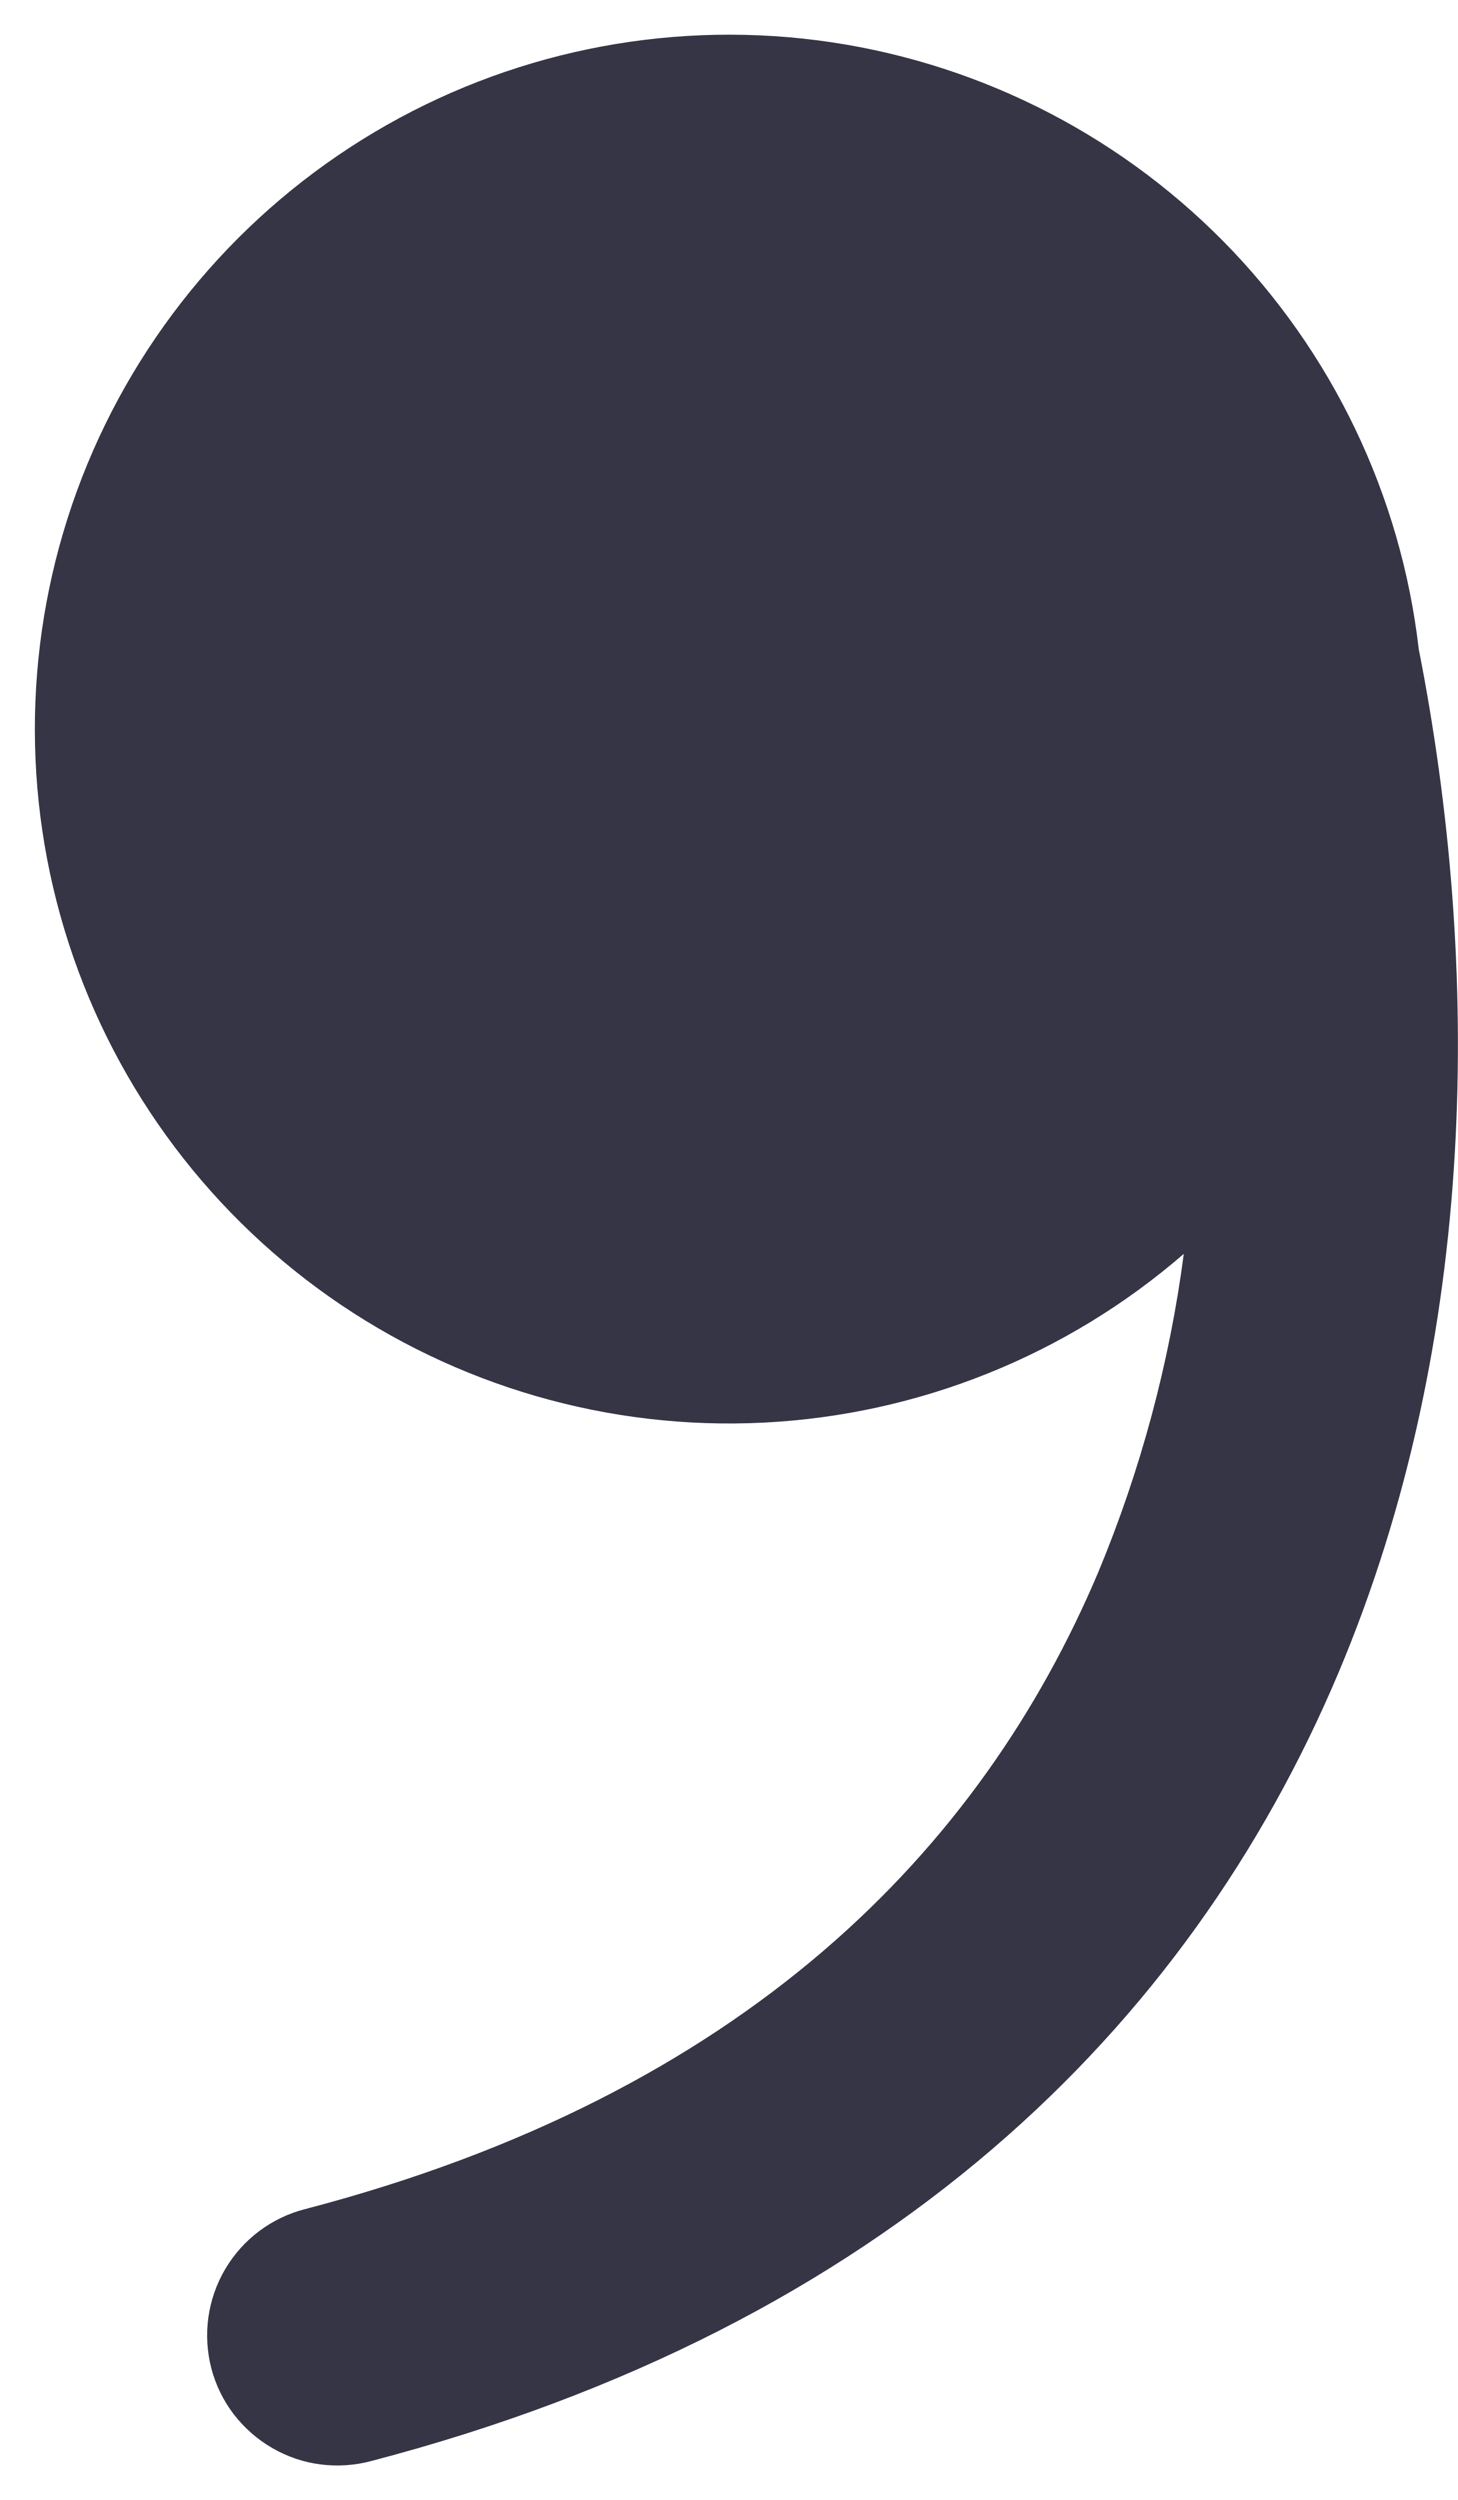 <svg width="14" height="24" viewBox="0 0 14 24" fill="none" xmlns="http://www.w3.org/2000/svg">
<path d="M11.367 12.038C10.241 13.013 8.822 13.583 7.335 13.658C5.848 13.733 4.379 13.307 3.162 12.45C1.944 11.592 1.049 10.352 0.619 8.926C0.189 7.501 0.248 5.973 0.787 4.585C1.327 3.197 2.315 2.03 3.595 1.269C4.875 0.508 6.373 0.198 7.849 0.387C9.326 0.577 10.697 1.255 11.744 2.314C12.79 3.373 13.452 4.752 13.623 6.231C14.217 9.248 14.21 12.843 12.85 16.065C11.413 19.465 8.515 22.331 3.567 23.627C3.407 23.67 3.241 23.681 3.077 23.66C2.913 23.639 2.756 23.585 2.613 23.502C2.47 23.419 2.345 23.309 2.244 23.178C2.144 23.047 2.071 22.897 2.029 22.737C1.988 22.577 1.978 22.411 2.001 22.247C2.024 22.084 2.079 21.926 2.163 21.784C2.247 21.642 2.358 21.518 2.49 21.419C2.623 21.32 2.773 21.248 2.933 21.208C7.152 20.103 9.42 17.758 10.547 15.091C10.953 14.114 11.229 13.088 11.367 12.038Z" fill="#353546"/>
</svg>
